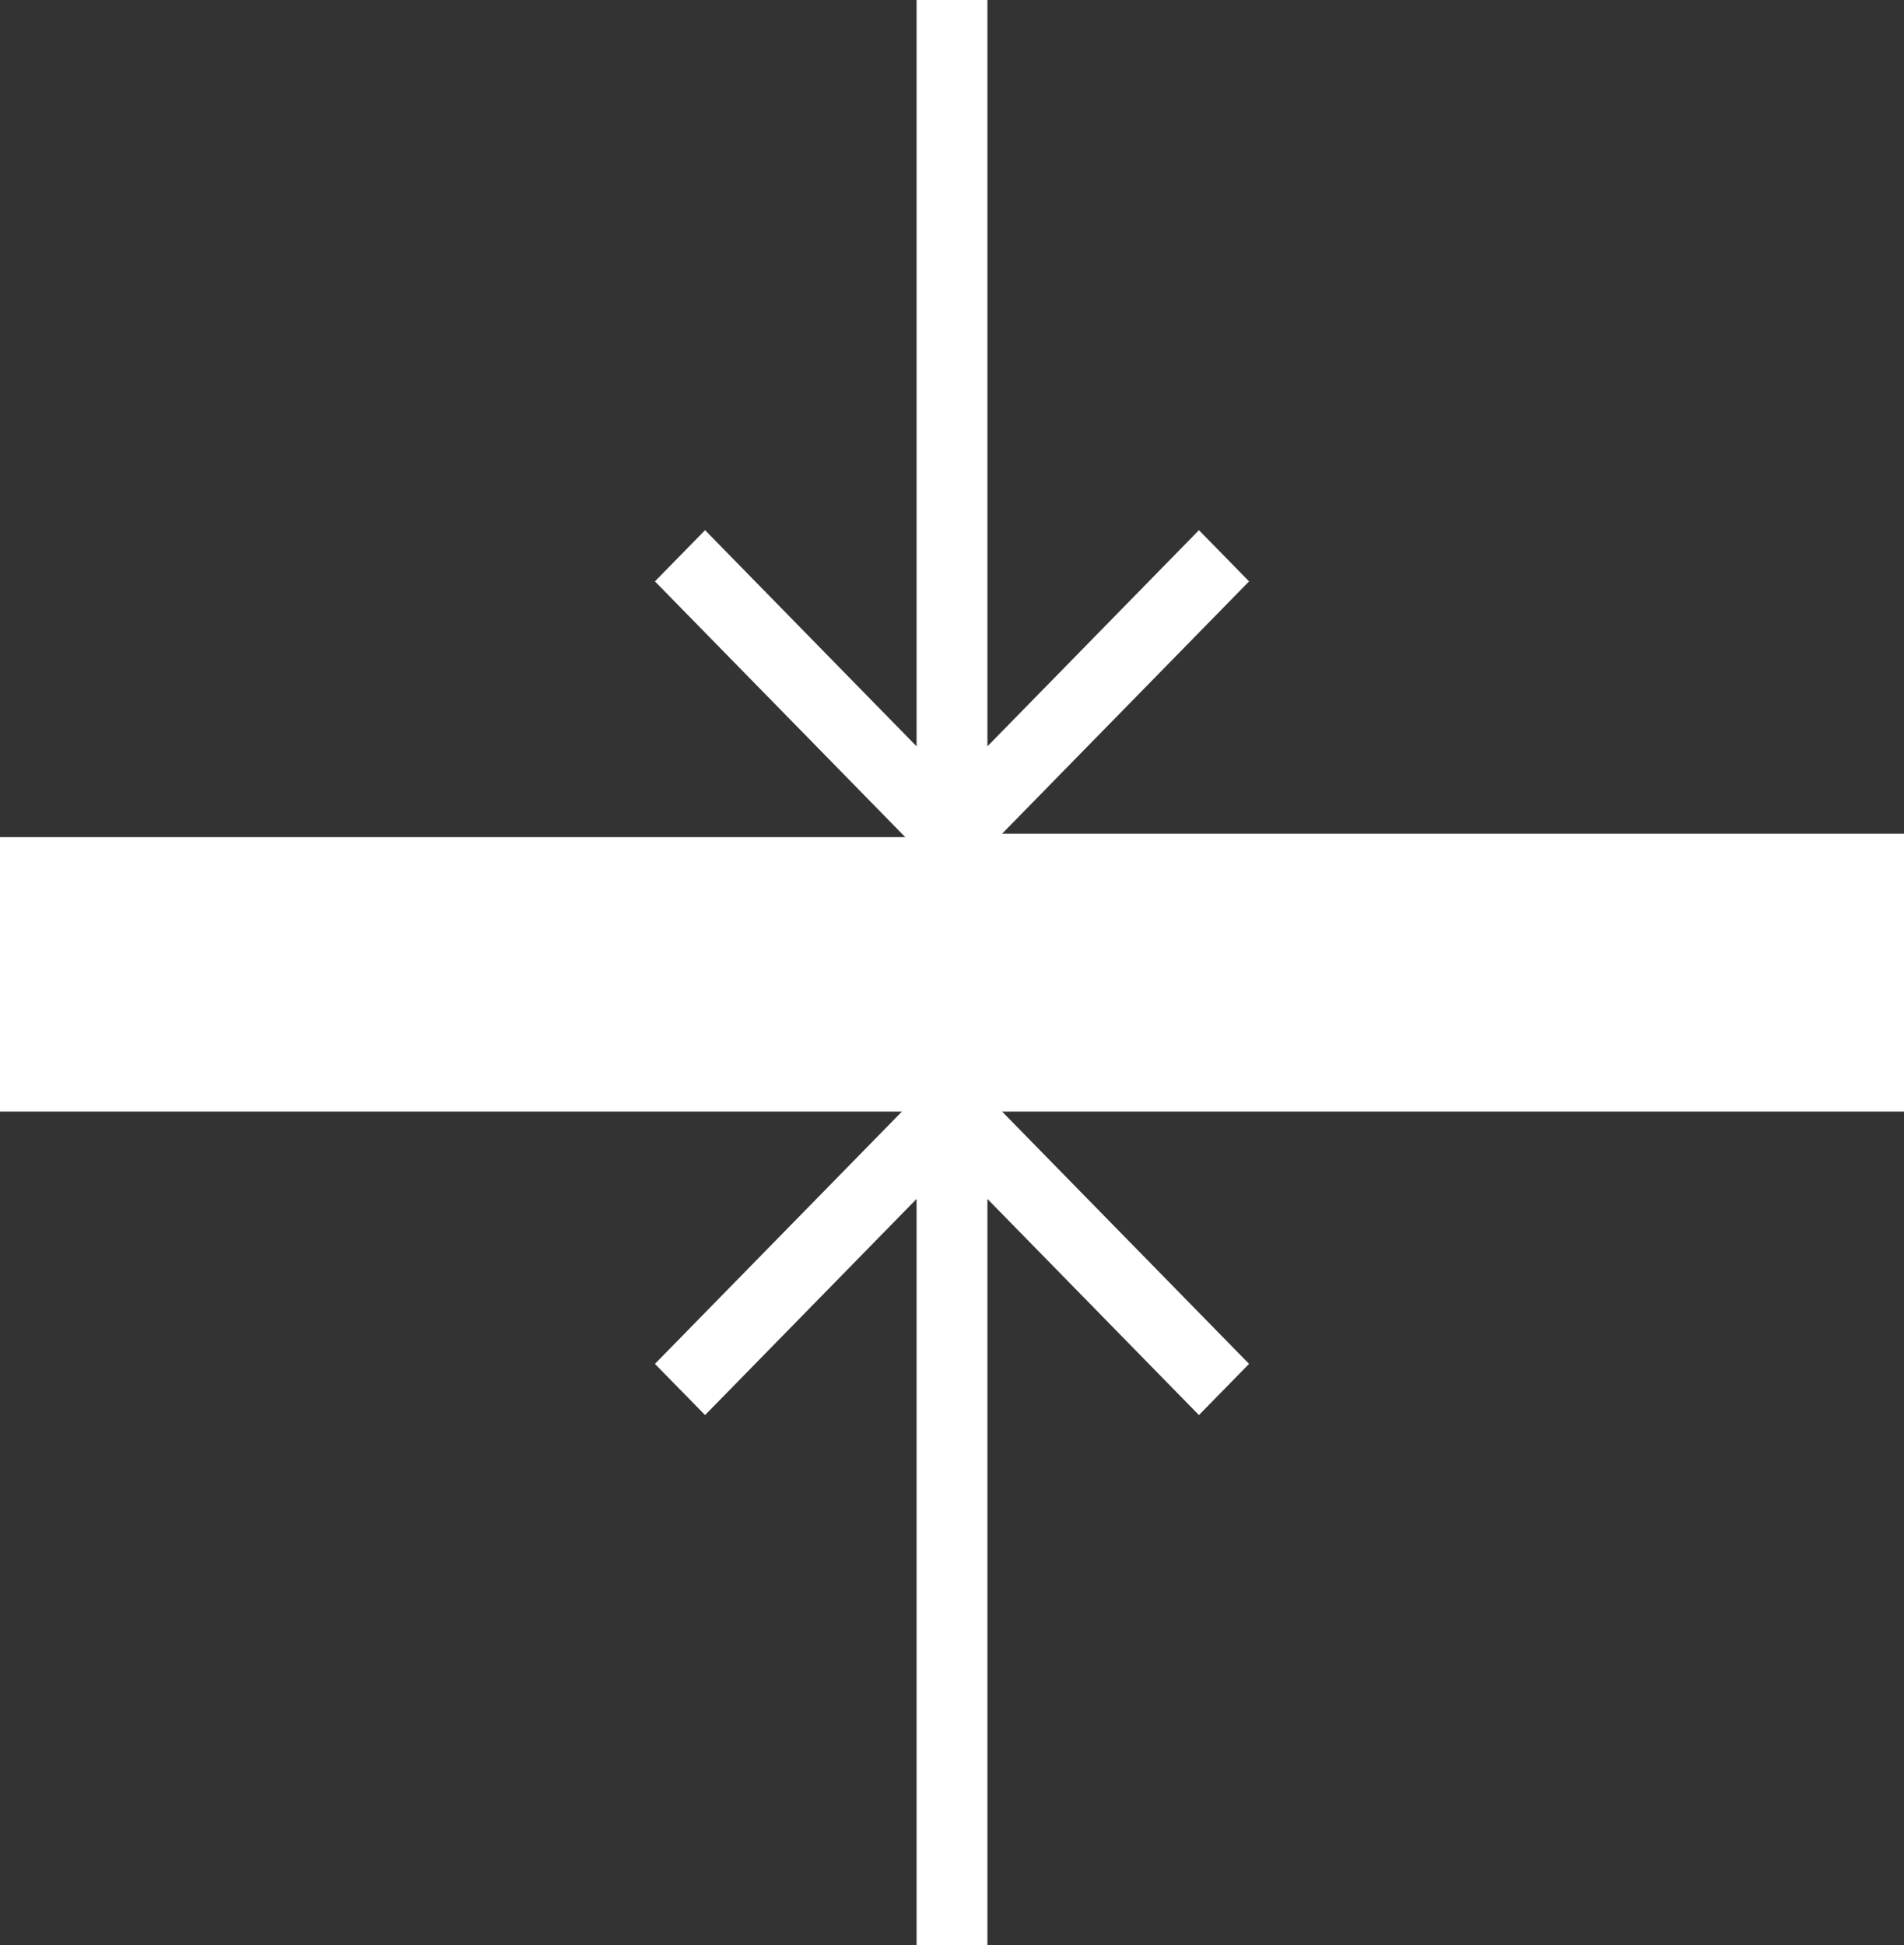 <svg width="46" height="47" viewBox="0 0 46 47" fill="none" xmlns="http://www.w3.org/2000/svg">
<rect x="0" y="0" width="46" height="47" fill="#333333" stroke="none"/>
<path fill-rule="evenodd" clip-rule="evenodd" d="M22.144 18.032V0H23.856V18.032L28.966 12.81L30.177 14.047L24.21 20.143H46V26.857H24.21L30.177 32.953L28.966 34.19L23.856 28.968V47H22.144V28.968L17.034 34.19L15.823 32.953L21.79 26.857H0V20.226H21.871L15.823 14.047L17.034 12.81L22.144 18.032Z" fill="white"/>
</svg>
